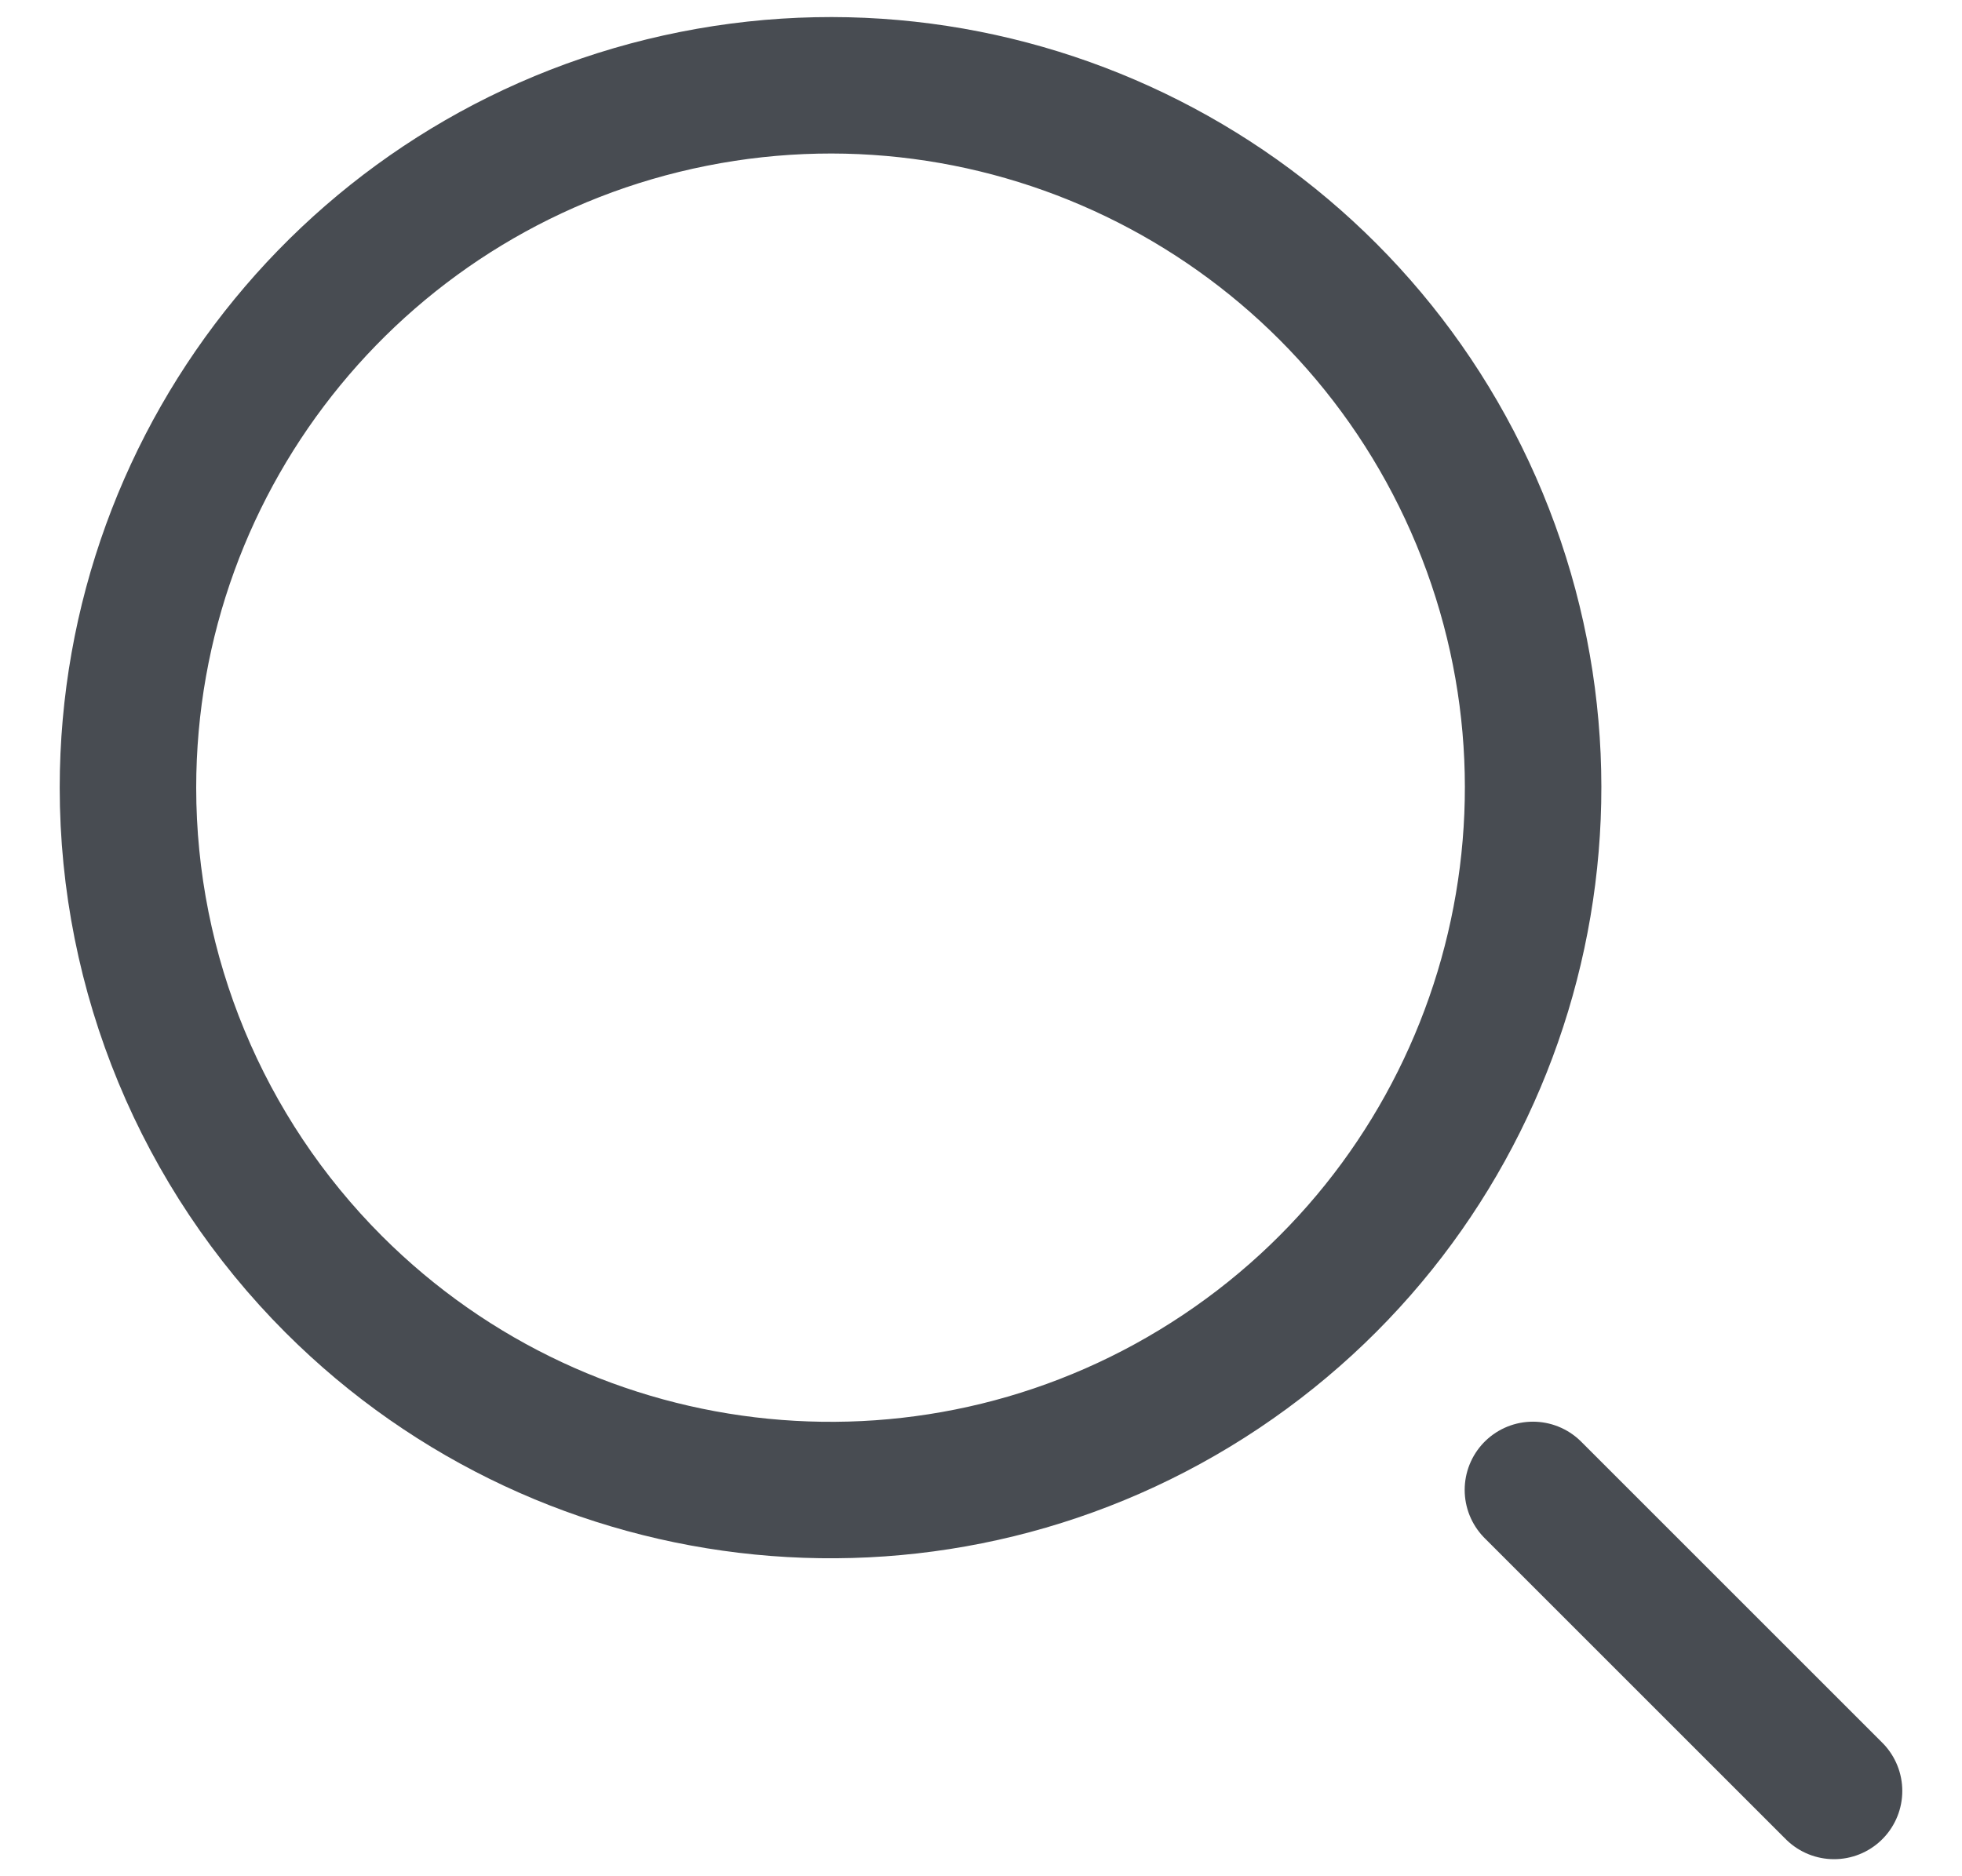 <svg width="23" height="22" viewBox="0 0 23 22" fill="none" xmlns="http://www.w3.org/2000/svg">
<path fill-rule="evenodd" clip-rule="evenodd" d="M1.5 9.236C1.501 5.307 4.276 1.925 8.13 1.159C11.983 0.393 15.841 2.455 17.345 6.085C18.848 9.715 17.578 13.902 14.311 16.084C11.043 18.267 6.69 17.837 3.912 15.059C2.368 13.514 1.5 11.42 1.5 9.236Z" stroke="#484C52" stroke-width="1.6" stroke-linecap="round" stroke-linejoin="round"/>
<path d="M17.97 17.47L21.5 21" stroke="#484C52" stroke-width="1.6" stroke-linecap="round" stroke-linejoin="round"/>
</svg>
